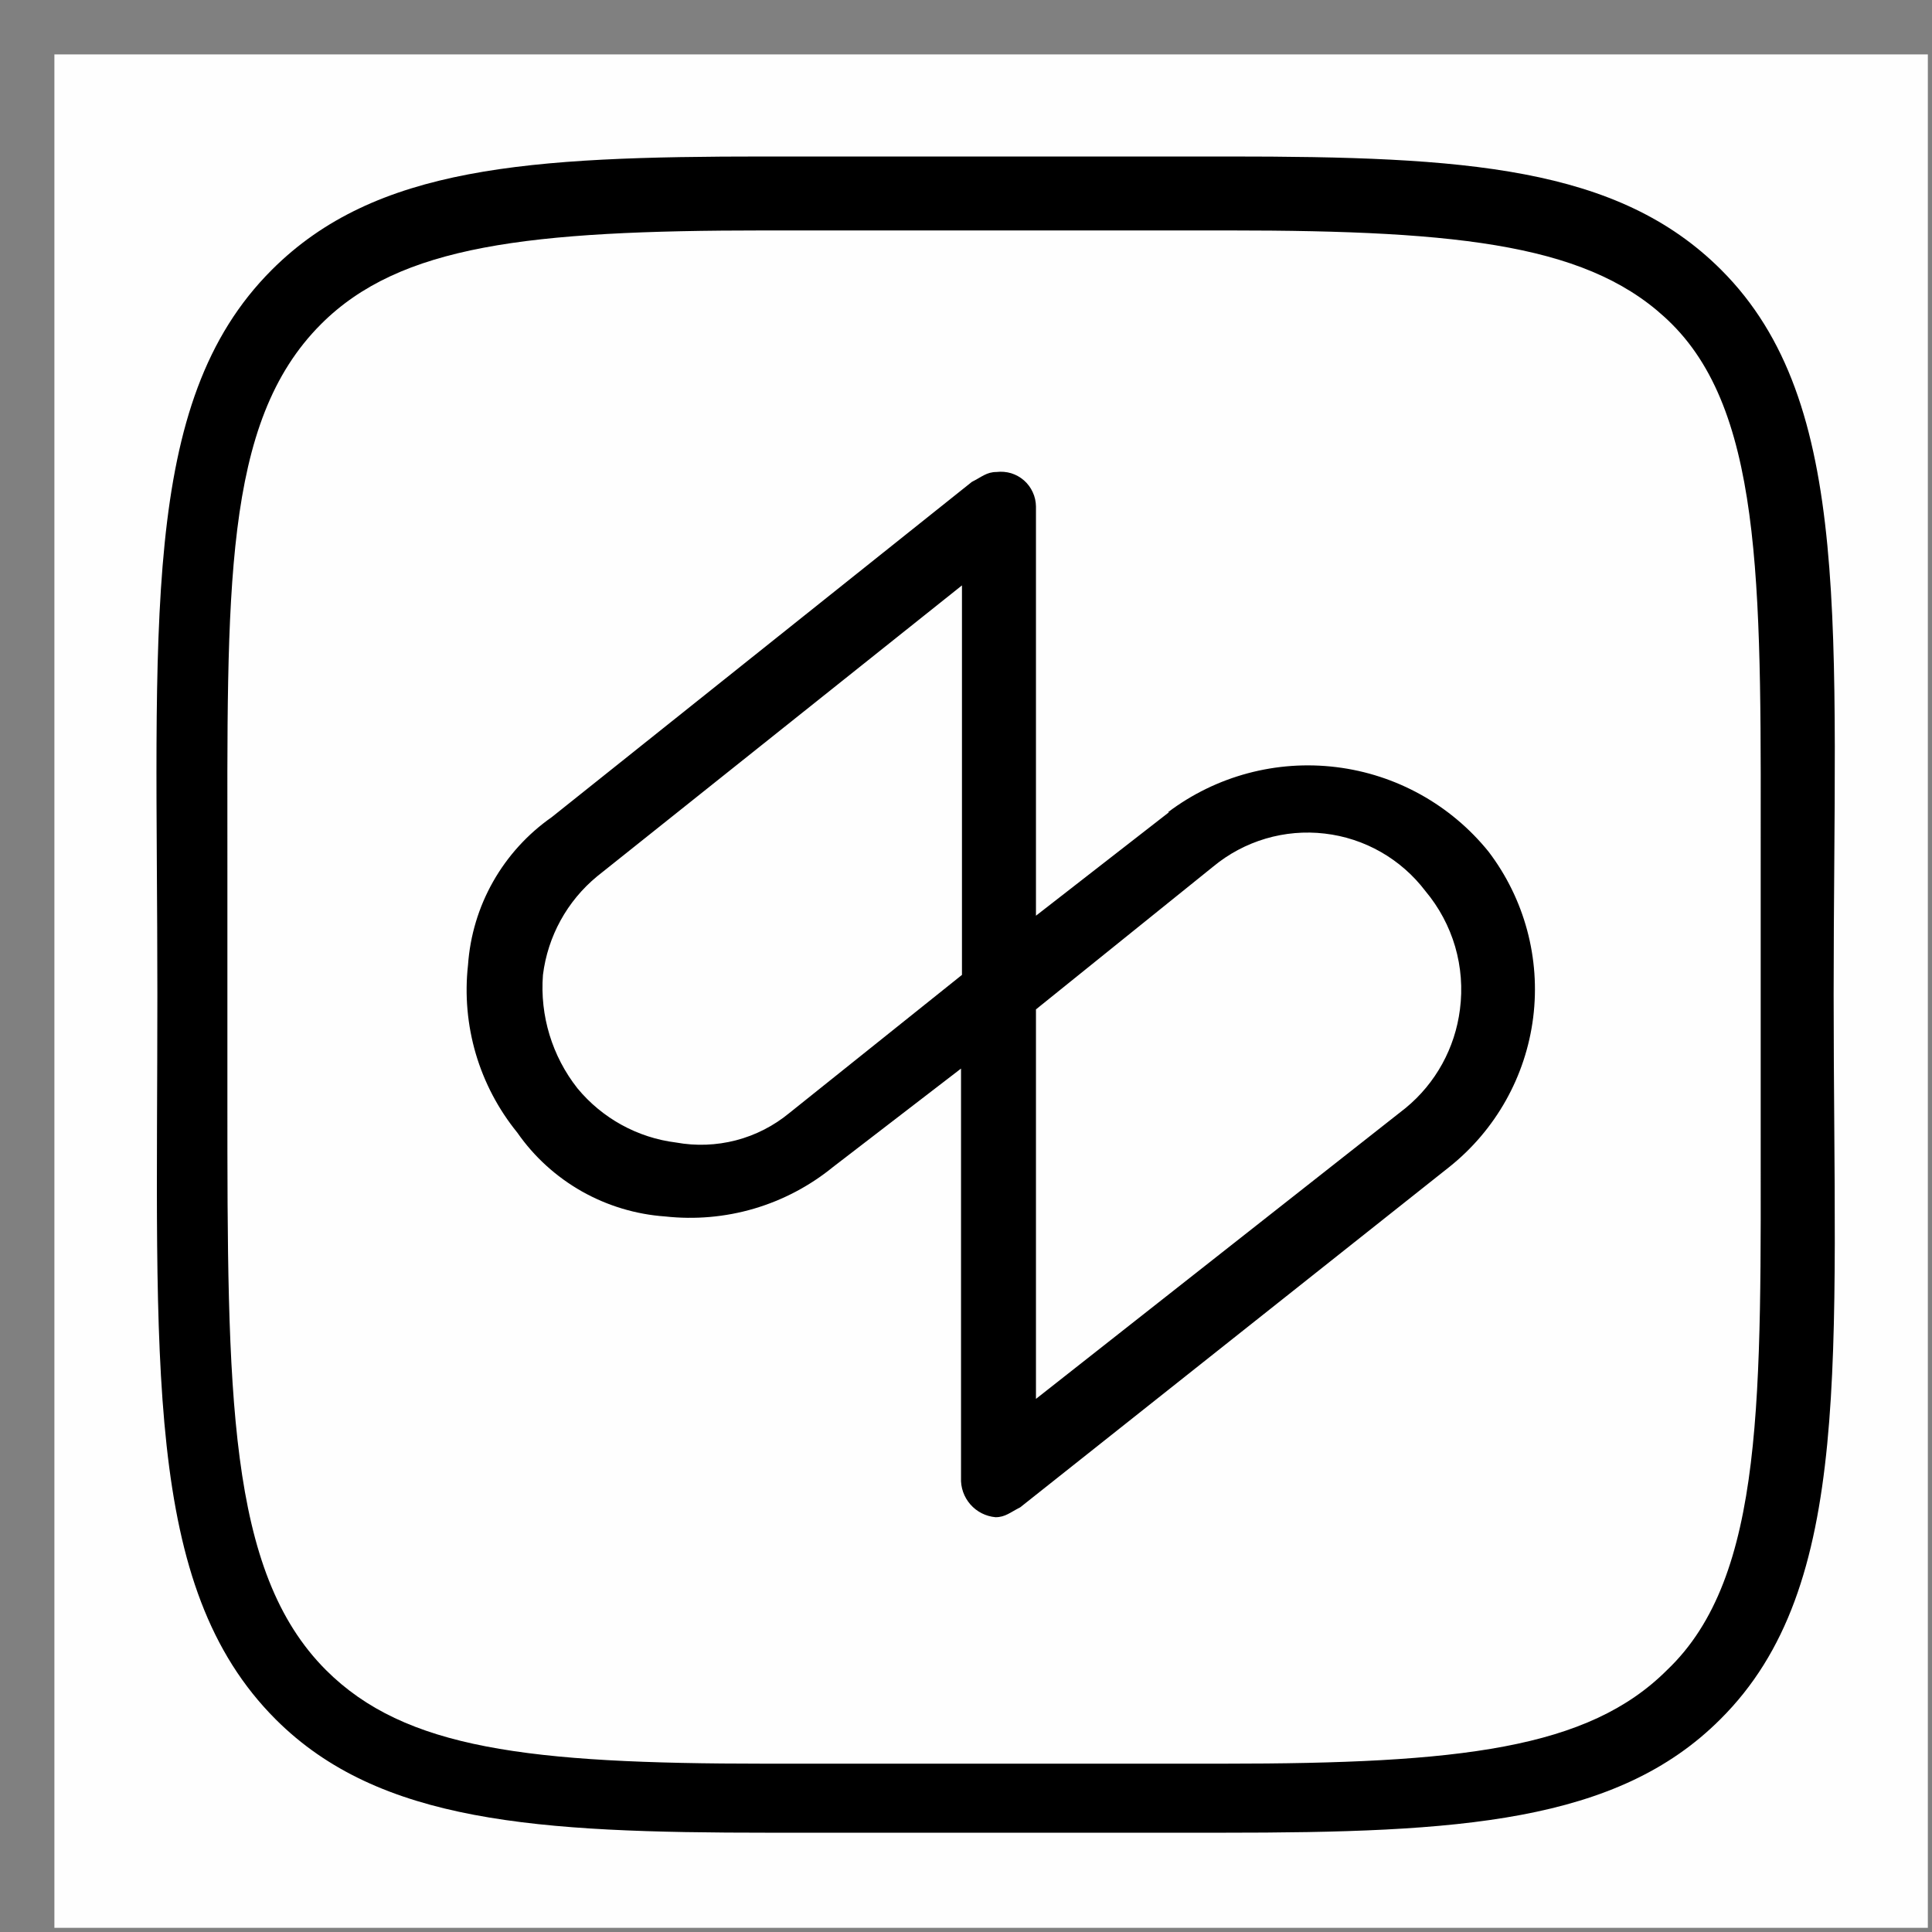<svg width="32" height="32" viewBox="0 0 33 33" fill="none" xmlns="http://www.w3.org/2000/svg">
    <rect x="0" y="0" width="33" height="33" fill="#808080" stroke="none"/>
    <path fill-rule="evenodd" clip-rule="evenodd"
        d="M0.929 0.929C11.595 0.929 22.262 0.929 32.929 0.929C32.929 11.595 32.929 22.262 32.929 32.929C22.262 32.929 11.595 32.929 0.929 32.929C0.929 22.262 0.929 11.595 0.929 0.929Z"
        fill="#FEFEFE" />
    <path
        d="M29.4 4.61C27.631 2.841 25.021 2.673 20.979 2.673H13.063C9.021 2.673 6.41 2.841 4.642 4.61C2.368 6.883 2.688 10.673 2.688 16.989C2.688 23.304 2.436 27.094 4.709 29.368C6.478 31.136 9.172 31.304 13.13 31.304H20.878C24.92 31.304 27.615 31.136 29.383 29.368C31.674 27.094 31.32 23.22 31.32 16.989C31.32 10.757 31.674 6.883 29.4 4.61ZM30.074 19.178C30.074 23.81 30.158 26.925 28.474 28.526C27.126 29.873 24.937 30.125 20.895 30.125H13.063C9.021 30.125 6.916 29.873 5.568 28.526C3.884 26.841 3.884 23.81 3.884 18.757V14.883C3.884 10.083 3.8 7.22 5.484 5.536C6.831 4.189 9.021 3.936 13.063 3.936H20.979C25.021 3.936 27.21 4.189 28.558 5.536C30.158 7.136 30.074 10.252 30.074 14.883V19.178ZM19.968 13.873L17.695 15.641V8.652C17.694 8.567 17.676 8.484 17.64 8.407C17.605 8.33 17.554 8.261 17.49 8.205C17.427 8.15 17.352 8.108 17.271 8.083C17.19 8.059 17.105 8.052 17.021 8.062C16.852 8.062 16.768 8.147 16.6 8.231L9.425 13.957C9.013 14.245 8.671 14.621 8.423 15.058C8.175 15.495 8.029 15.982 7.994 16.483C7.937 16.993 7.983 17.508 8.127 18C8.272 18.491 8.513 18.949 8.836 19.346C9.123 19.759 9.5 20.101 9.937 20.349C10.374 20.596 10.861 20.743 11.362 20.778C11.871 20.834 12.387 20.789 12.878 20.645C13.37 20.5 13.828 20.259 14.225 19.936L16.415 18.252V25.241C16.407 25.408 16.465 25.571 16.574 25.696C16.684 25.822 16.838 25.9 17.004 25.915C17.172 25.915 17.257 25.831 17.425 25.747L24.751 19.936C25.546 19.304 26.062 18.386 26.188 17.379C26.314 16.371 26.04 15.354 25.425 14.546C24.778 13.746 23.846 13.228 22.825 13.103C21.803 12.977 20.773 13.253 19.951 13.873H19.968ZM16.431 16.652L13.484 19.01C13.218 19.23 12.906 19.39 12.572 19.477C12.237 19.564 11.887 19.577 11.547 19.515C10.888 19.433 10.286 19.101 9.863 18.589C9.431 18.04 9.22 17.349 9.274 16.652C9.356 15.993 9.687 15.39 10.2 14.968L16.431 9.999V16.652ZM24.937 17.241C24.854 17.9 24.523 18.503 24.01 18.925L17.695 23.894V17.241L20.726 14.799C20.989 14.582 21.292 14.421 21.619 14.324C21.945 14.228 22.288 14.198 22.627 14.238C22.965 14.277 23.291 14.384 23.587 14.553C23.883 14.722 24.141 14.949 24.347 15.22C24.58 15.498 24.753 15.821 24.855 16.169C24.956 16.517 24.984 16.882 24.937 17.241Z"
        fill="black" />
</svg>